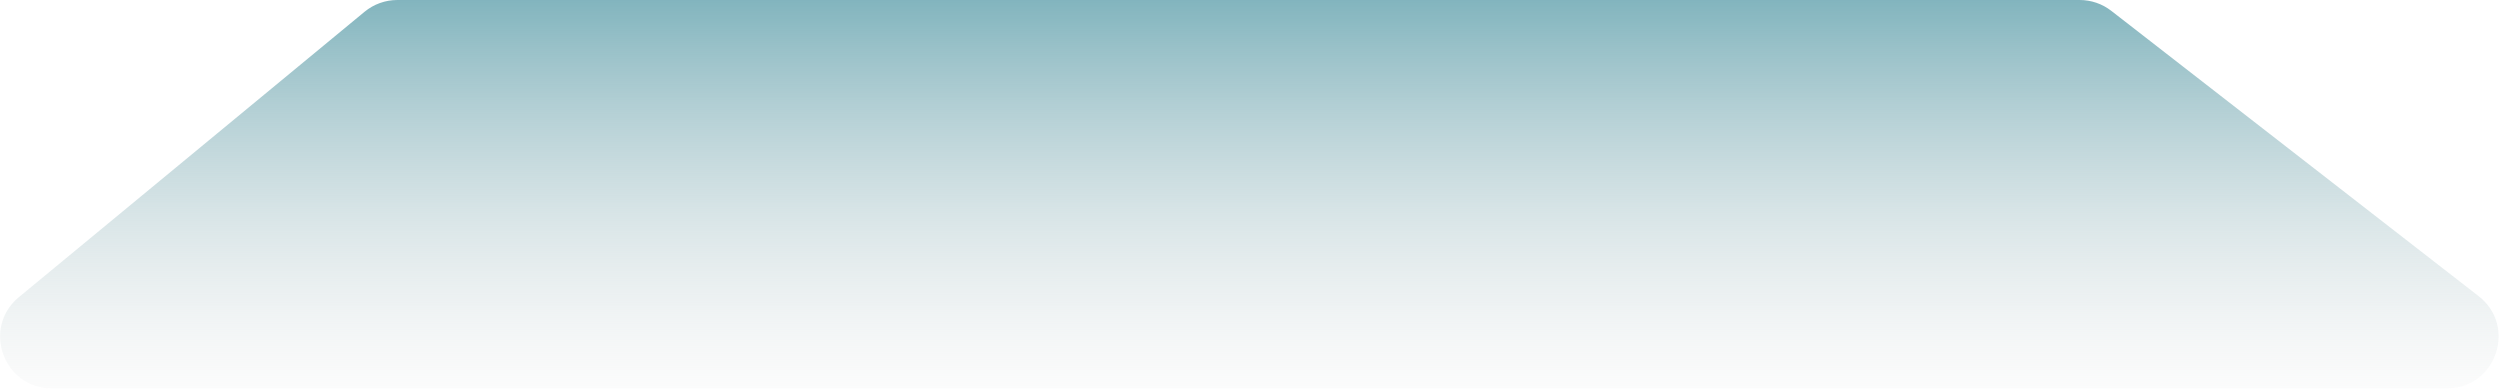 <svg width="1310" height="204" viewBox="0 0 1310 204" fill="none" xmlns="http://www.w3.org/2000/svg">
<path d="M191.016 6.179C195.854 2.185 201.932 0 208.205 0H1089.75C1095.74 0 1101.57 1.997 1106.31 5.677L1298.79 155.177C1319.1 170.952 1307.94 203.5 1282.22 203.5H27.115C1.8 203.5 -9.596 171.795 9.926 155.679L191.016 6.179Z" fill="url(#paint0_linear_570_209)"/>
<defs>
<linearGradient id="paint0_linear_570_209" x1="672.104" y1="-161" x2="672.104" y2="238.822" gradientUnits="userSpaceOnUse">
<stop offset="0.302" stop-color="#579EAB"/>
<stop offset="0.964" stop-color="#D9D9D9" stop-opacity="0"/>
</linearGradient>
</defs>
</svg>
